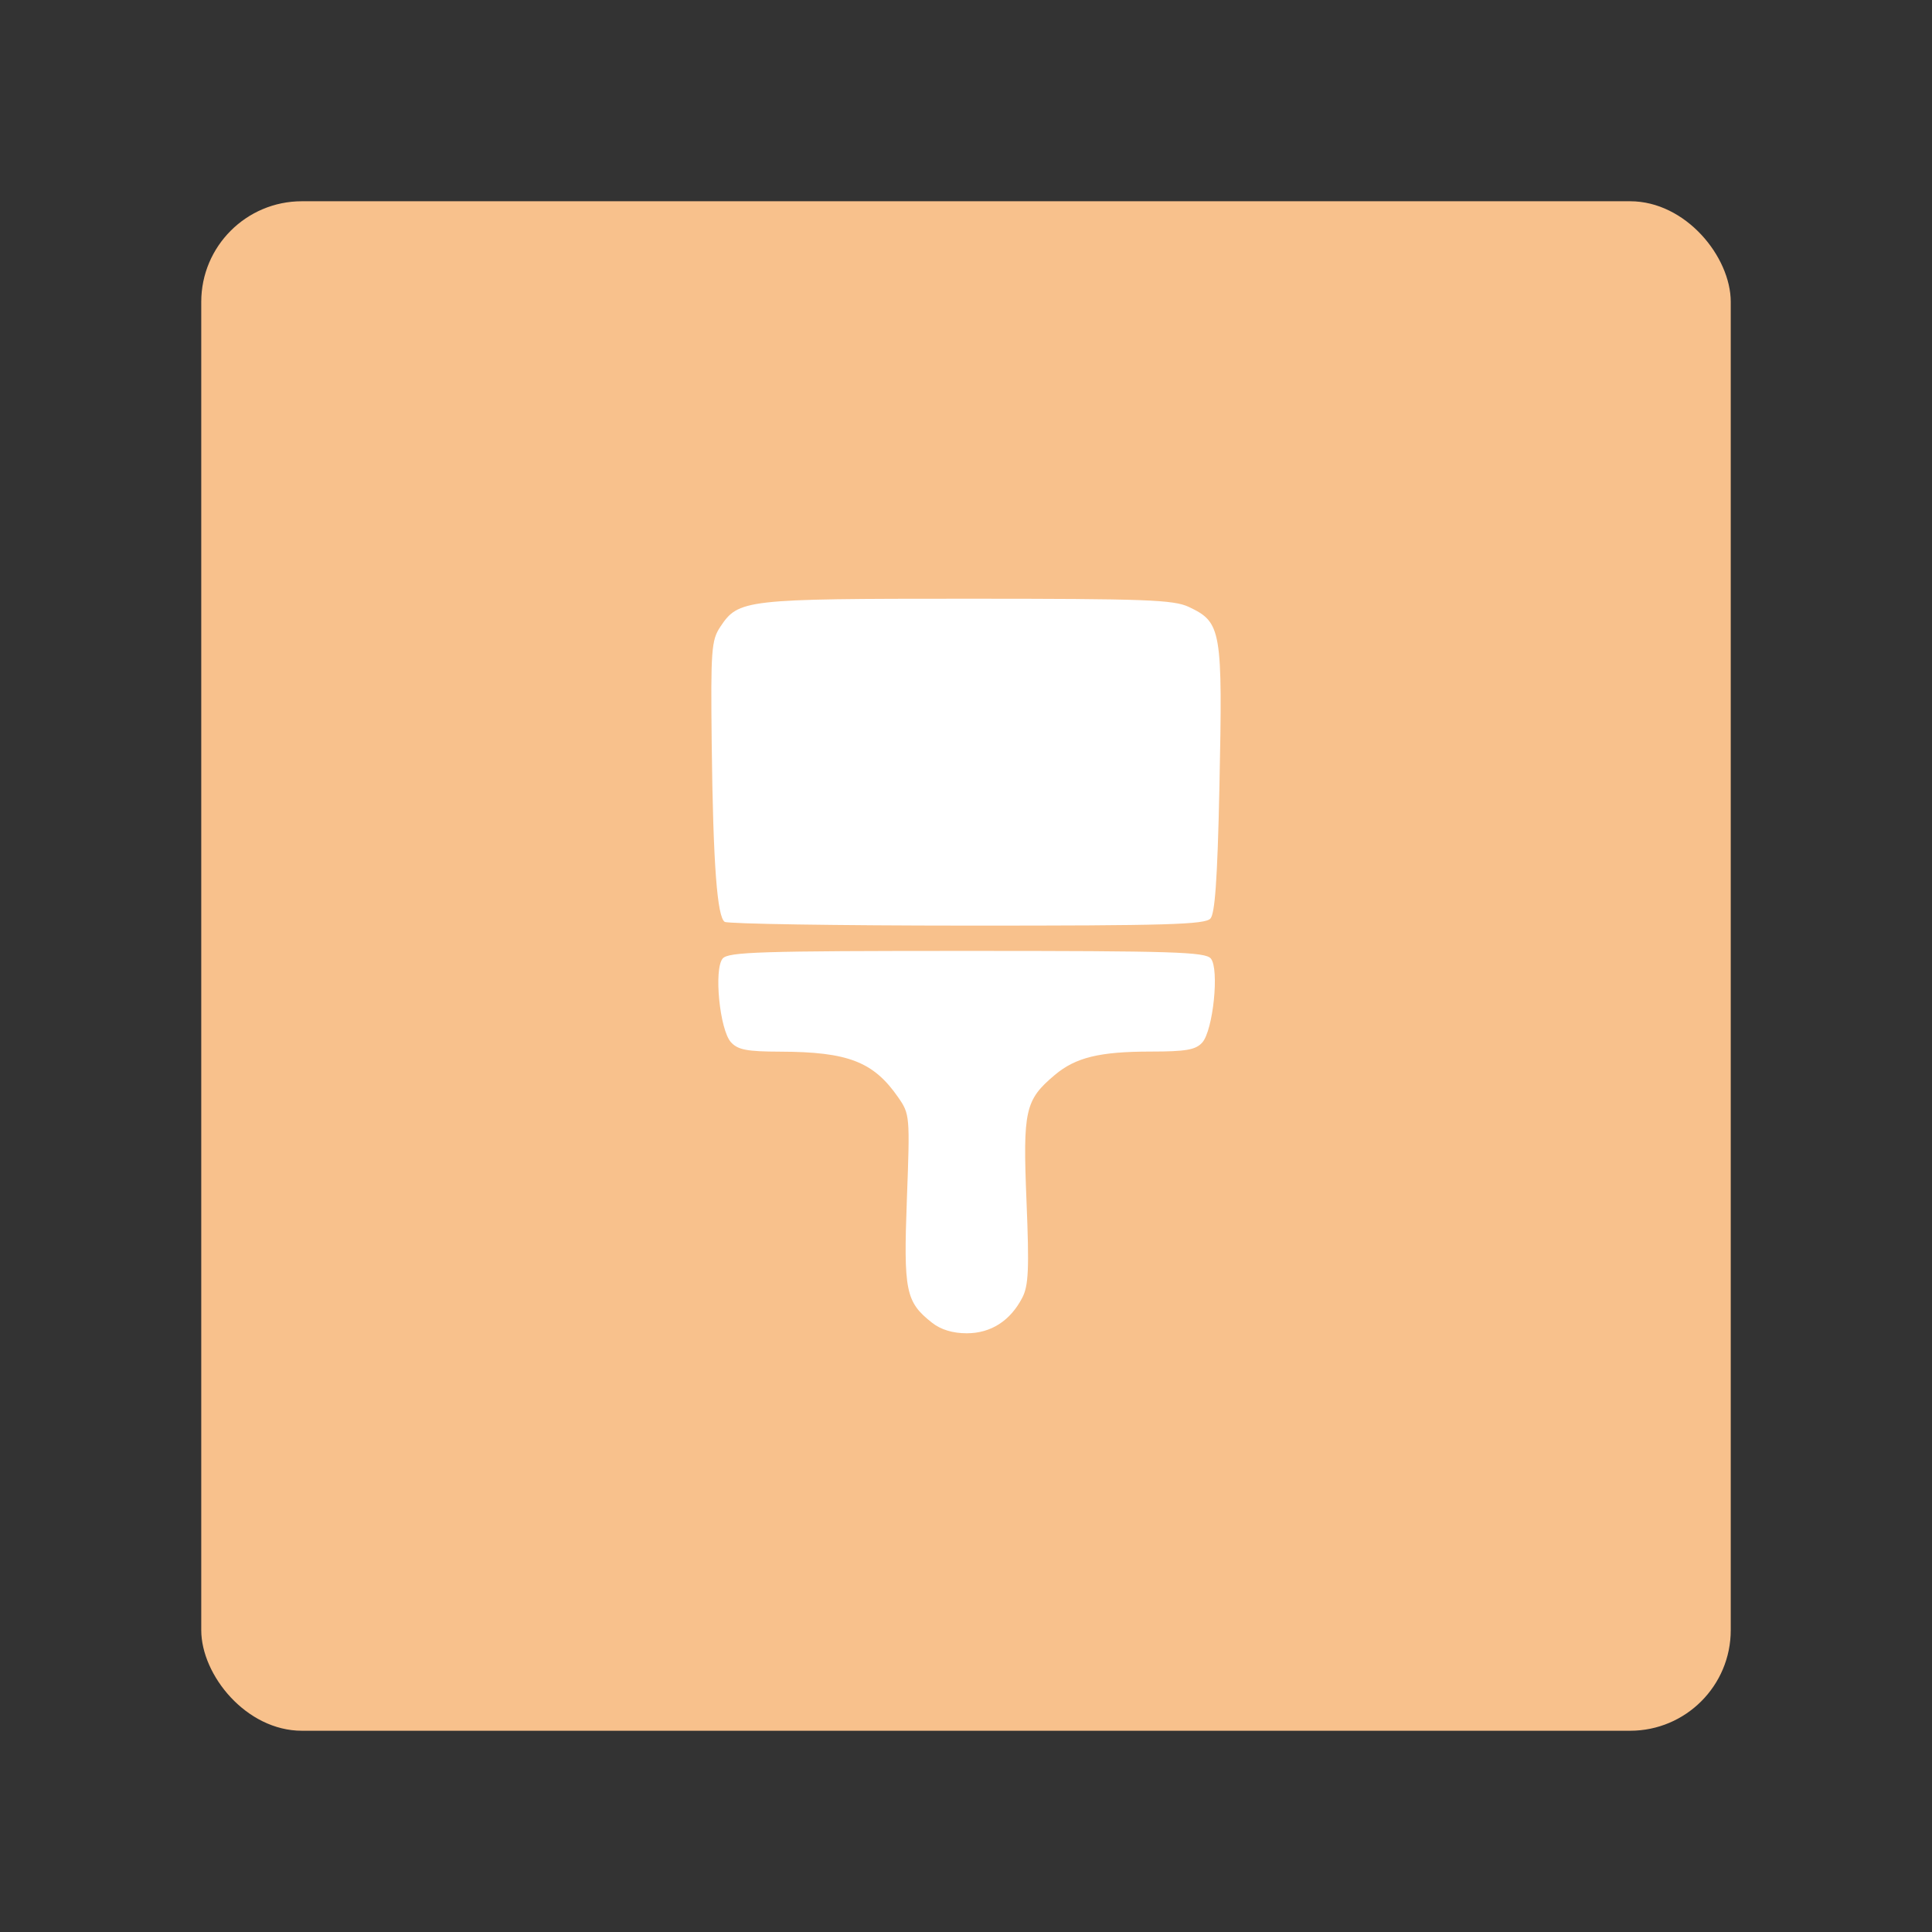 <?xml version="1.0" encoding="UTF-8" standalone="no"?>
<svg
   version="1.1"
   viewBox="0 0 192 192"
   xml:space="preserve"
   id="svg6"
   sodipodi:docname="vivo_themes.svg"
   inkscape:version="1.2.2 (b0a8486541, 2022-12-01)"
   inkscape:export-filename="vivo_themes.png"
   inkscape:export-xdpi="96"
   inkscape:export-ydpi="96"
   xmlns:inkscape="http://www.inkscape.org/namespaces/inkscape"
   xmlns:sodipodi="http://sodipodi.sourceforge.net/DTD/sodipodi-0.dtd"
   xmlns="http://www.w3.org/2000/svg"
   xmlns:svg="http://www.w3.org/2000/svg"><rect x="0" y="0" width="192" height="192" fill="#333333" stroke="none"/><defs
   id="defs10" /><sodipodi:namedview
   id="namedview8"
   pagecolor="#505050"
   bordercolor="#eeeeee"
   borderopacity="1"
   inkscape:showpageshadow="0"
   inkscape:pageopacity="0"
   inkscape:pagecheckerboard="0"
   inkscape:deskcolor="#d1d1d1"
   showgrid="false"
   inkscape:zoom="1.2291667"
   inkscape:cx="96"
   inkscape:cy="96.40678"
   inkscape:window-width="1884"
   inkscape:window-height="1055"
   inkscape:window-x="36"
   inkscape:window-y="0"
   inkscape:window-maximized="1"
   inkscape:current-layer="svg6" />
	 <rect
   class="a"
   x="20"
   y="20"
   width="152"
   height="152"
   rx="10"
   fill="#f8c18c"
   id="rect2" /><path
   d="m 92.633,131.457 c -2.633,-2.071 -2.85,-3.137 -2.507,-12.319 0.309,-8.252 0.295,-8.415 -0.869,-10.092 -2.456,-3.539 -4.979,-4.514 -11.73,-4.534 -3.298,-0.01 -4.203,-0.184 -4.887,-0.94 -1.116,-1.233 -1.713,-7.241 -0.825,-8.31 0.55,-0.663 3.702,-0.762 24.26,-0.762 20.509,0 23.711,0.1 24.257,0.758 0.858,1.033 0.228,7.154 -0.86,8.356 -0.649,0.717 -1.623,0.887 -5.099,0.889 -5.104,0.003 -7.476,0.581 -9.55,2.326 -2.955,2.487 -3.181,3.492 -2.81,12.541 0.276,6.734 0.204,8.389 -0.417,9.59 -1.189,2.299 -3.124,3.54 -5.521,3.54 -1.388,0 -2.572,-0.359 -3.443,-1.044 z M 72.018,91.611 C 71.295,91.134 70.864,86.181 70.727,73.75 70.625,64.627 70.7,63.623 71.573,62.307 73.39,59.566 73.969,59.5 96.108,59.5 c 17.767,0 20.532,0.103 22.038,0.817 3.248,1.541 3.365,2.226 3.04,17.835 -0.201,9.662 -0.472,12.623 -0.887,13.123 -0.504,0.608 -4.263,0.718 -24.161,0.712 -12.96,-0.004 -23.814,-0.173 -24.121,-0.375 z"
   fill="#ffffff"
   stroke-width="0.581"
   id="path4" /></svg>
